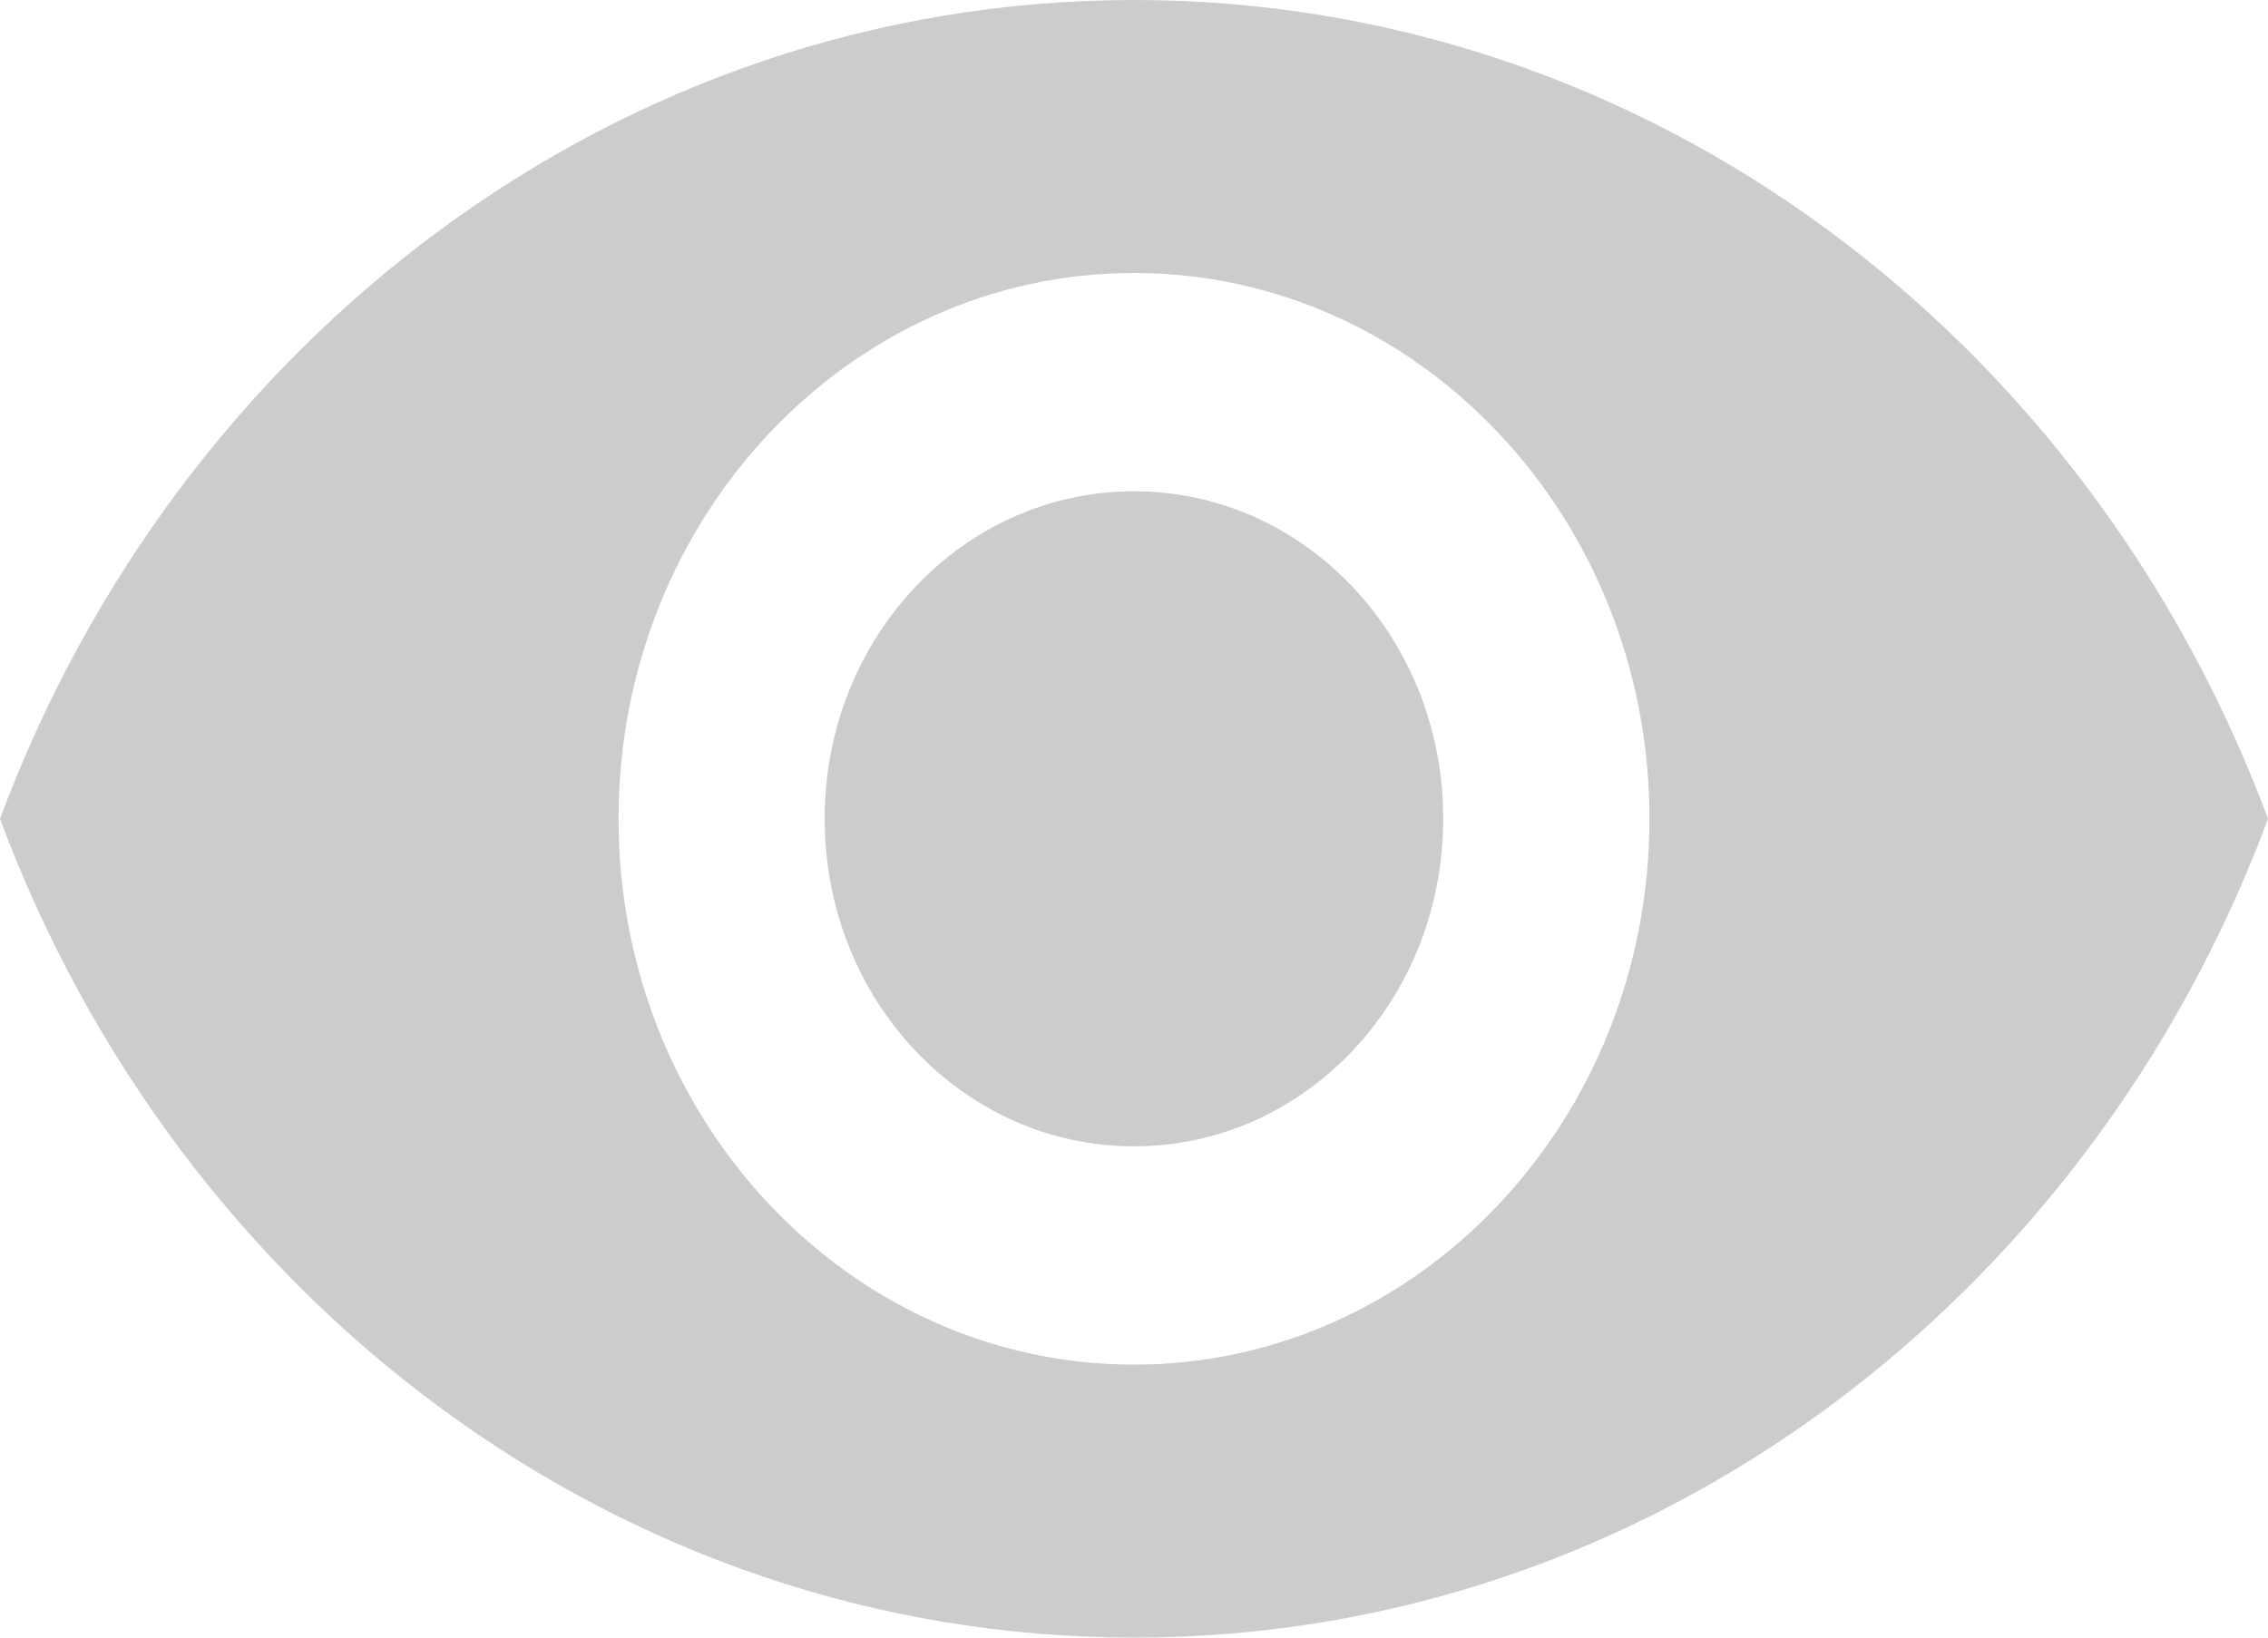 <svg width="18" height="13" viewBox="0 0 18 13" fill="none" xmlns="http://www.w3.org/2000/svg">
<path id="Vector" d="M9 0C4.909 0 1.415 2.695 0 6.5C1.415 10.305 4.909 13 9 13C13.091 13 16.584 10.305 18 6.5C16.584 2.695 13.091 0 9 0ZM9 10.833C6.742 10.833 4.909 8.892 4.909 6.5C4.909 4.108 6.742 2.167 9 2.167C11.258 2.167 13.091 4.108 13.091 6.5C13.091 8.892 11.258 10.833 9 10.833ZM9 3.9C7.642 3.9 6.545 5.061 6.545 6.5C6.545 7.939 7.642 9.1 9 9.1C10.358 9.1 11.454 7.939 11.454 6.5C11.454 5.061 10.358 3.9 9 3.9Z" fill="#CCCCCC"/>
</svg>
